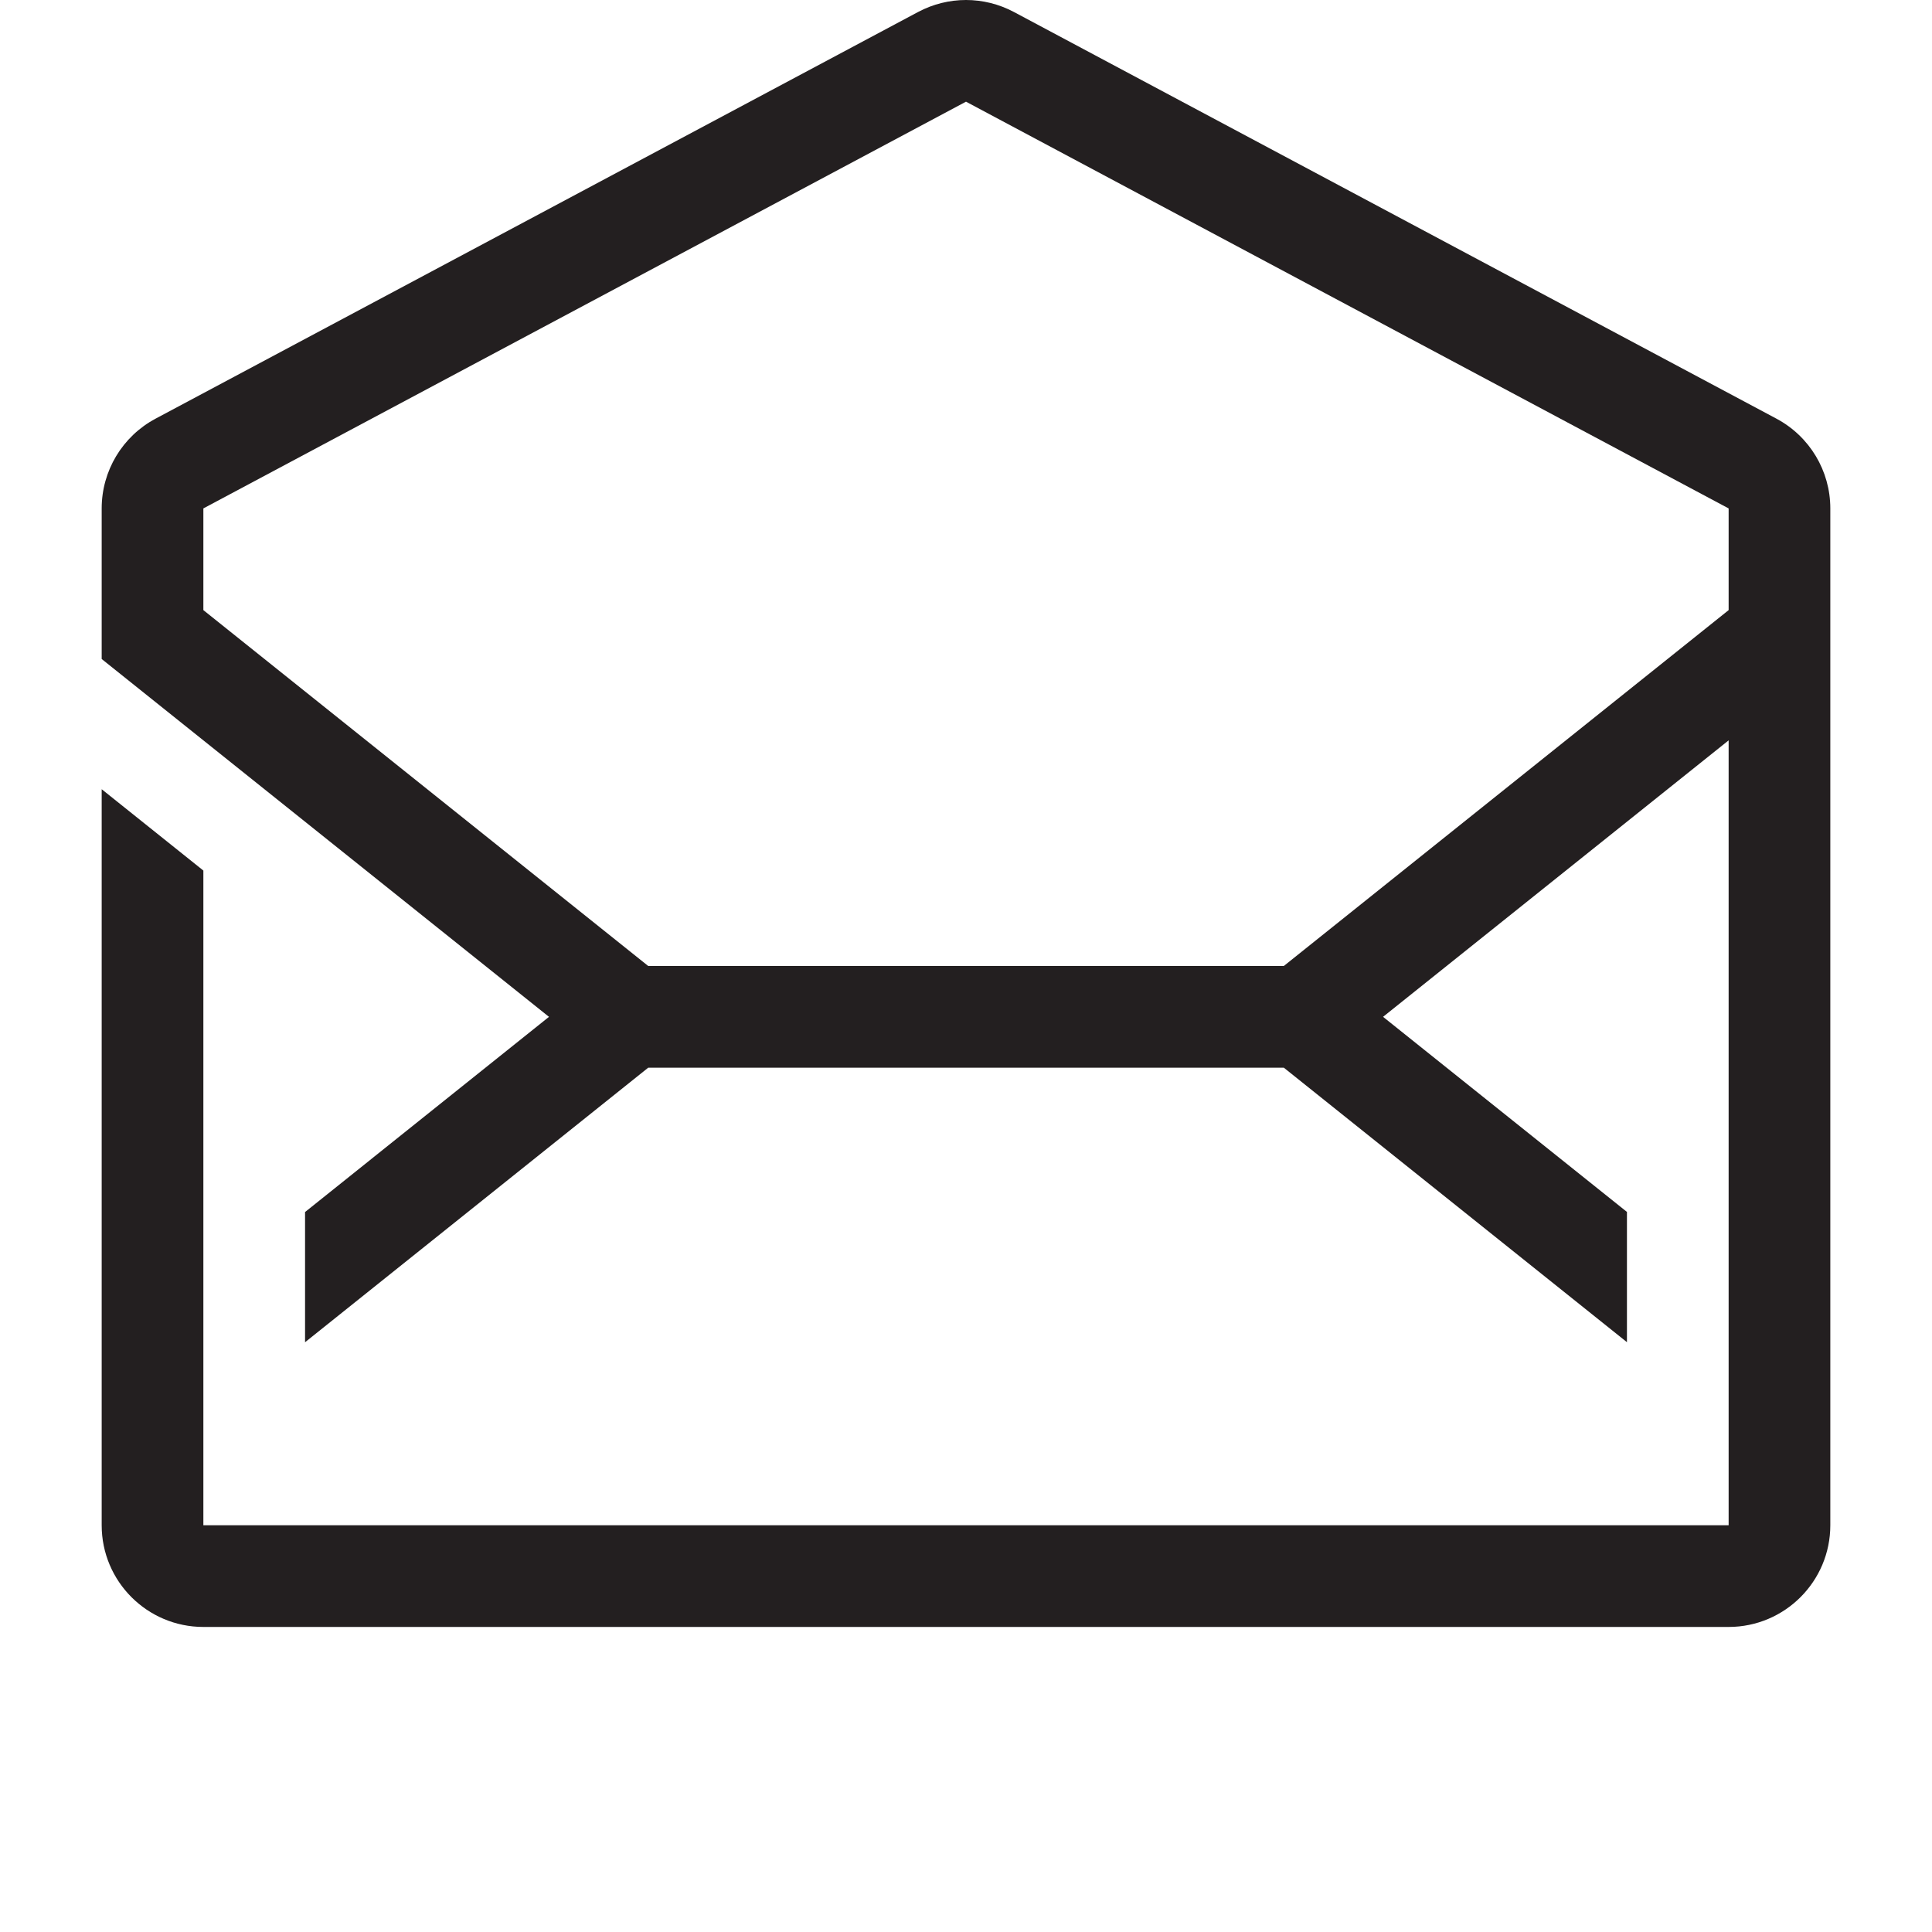 <?xml version="1.0" encoding="utf-8"?>
<!-- Generator: Adobe Illustrator 15.0.0, SVG Export Plug-In . SVG Version: 6.00 Build 0)  -->
<svg xmlns="http://www.w3.org/2000/svg" xmlns:xlink="http://www.w3.org/1999/xlink" version="1.1" id="262144338_Layer_1_grid" x="0px" y="0px" width="38px" height="38px" viewBox="0 0 38 38" enable-background="new 0 0 38 38" xml:space="preserve">
<path fill="#231F20" d="M34.941,8.235l-15-8C19.647,0.079,19.324,0,19,0s-0.647,0.079-0.941,0.235l-15,8C2.407,8.583,2,9.261,2,10  v2.962L10.798,20L6,23.839V26.4l6.75-5.4h12.501L32,26.399v-2.562L27.203,20L34,14.562V30H4V17.123l-2-1.6V30c0,1.104,0.896,2,2,2  h30c1.104,0,2-0.896,2-2V10C36,9.261,35.593,8.583,34.941,8.235z M34,12l-8.749,7H12.75L4,12v-2l15-8l15,8V12z"/>
</svg>
